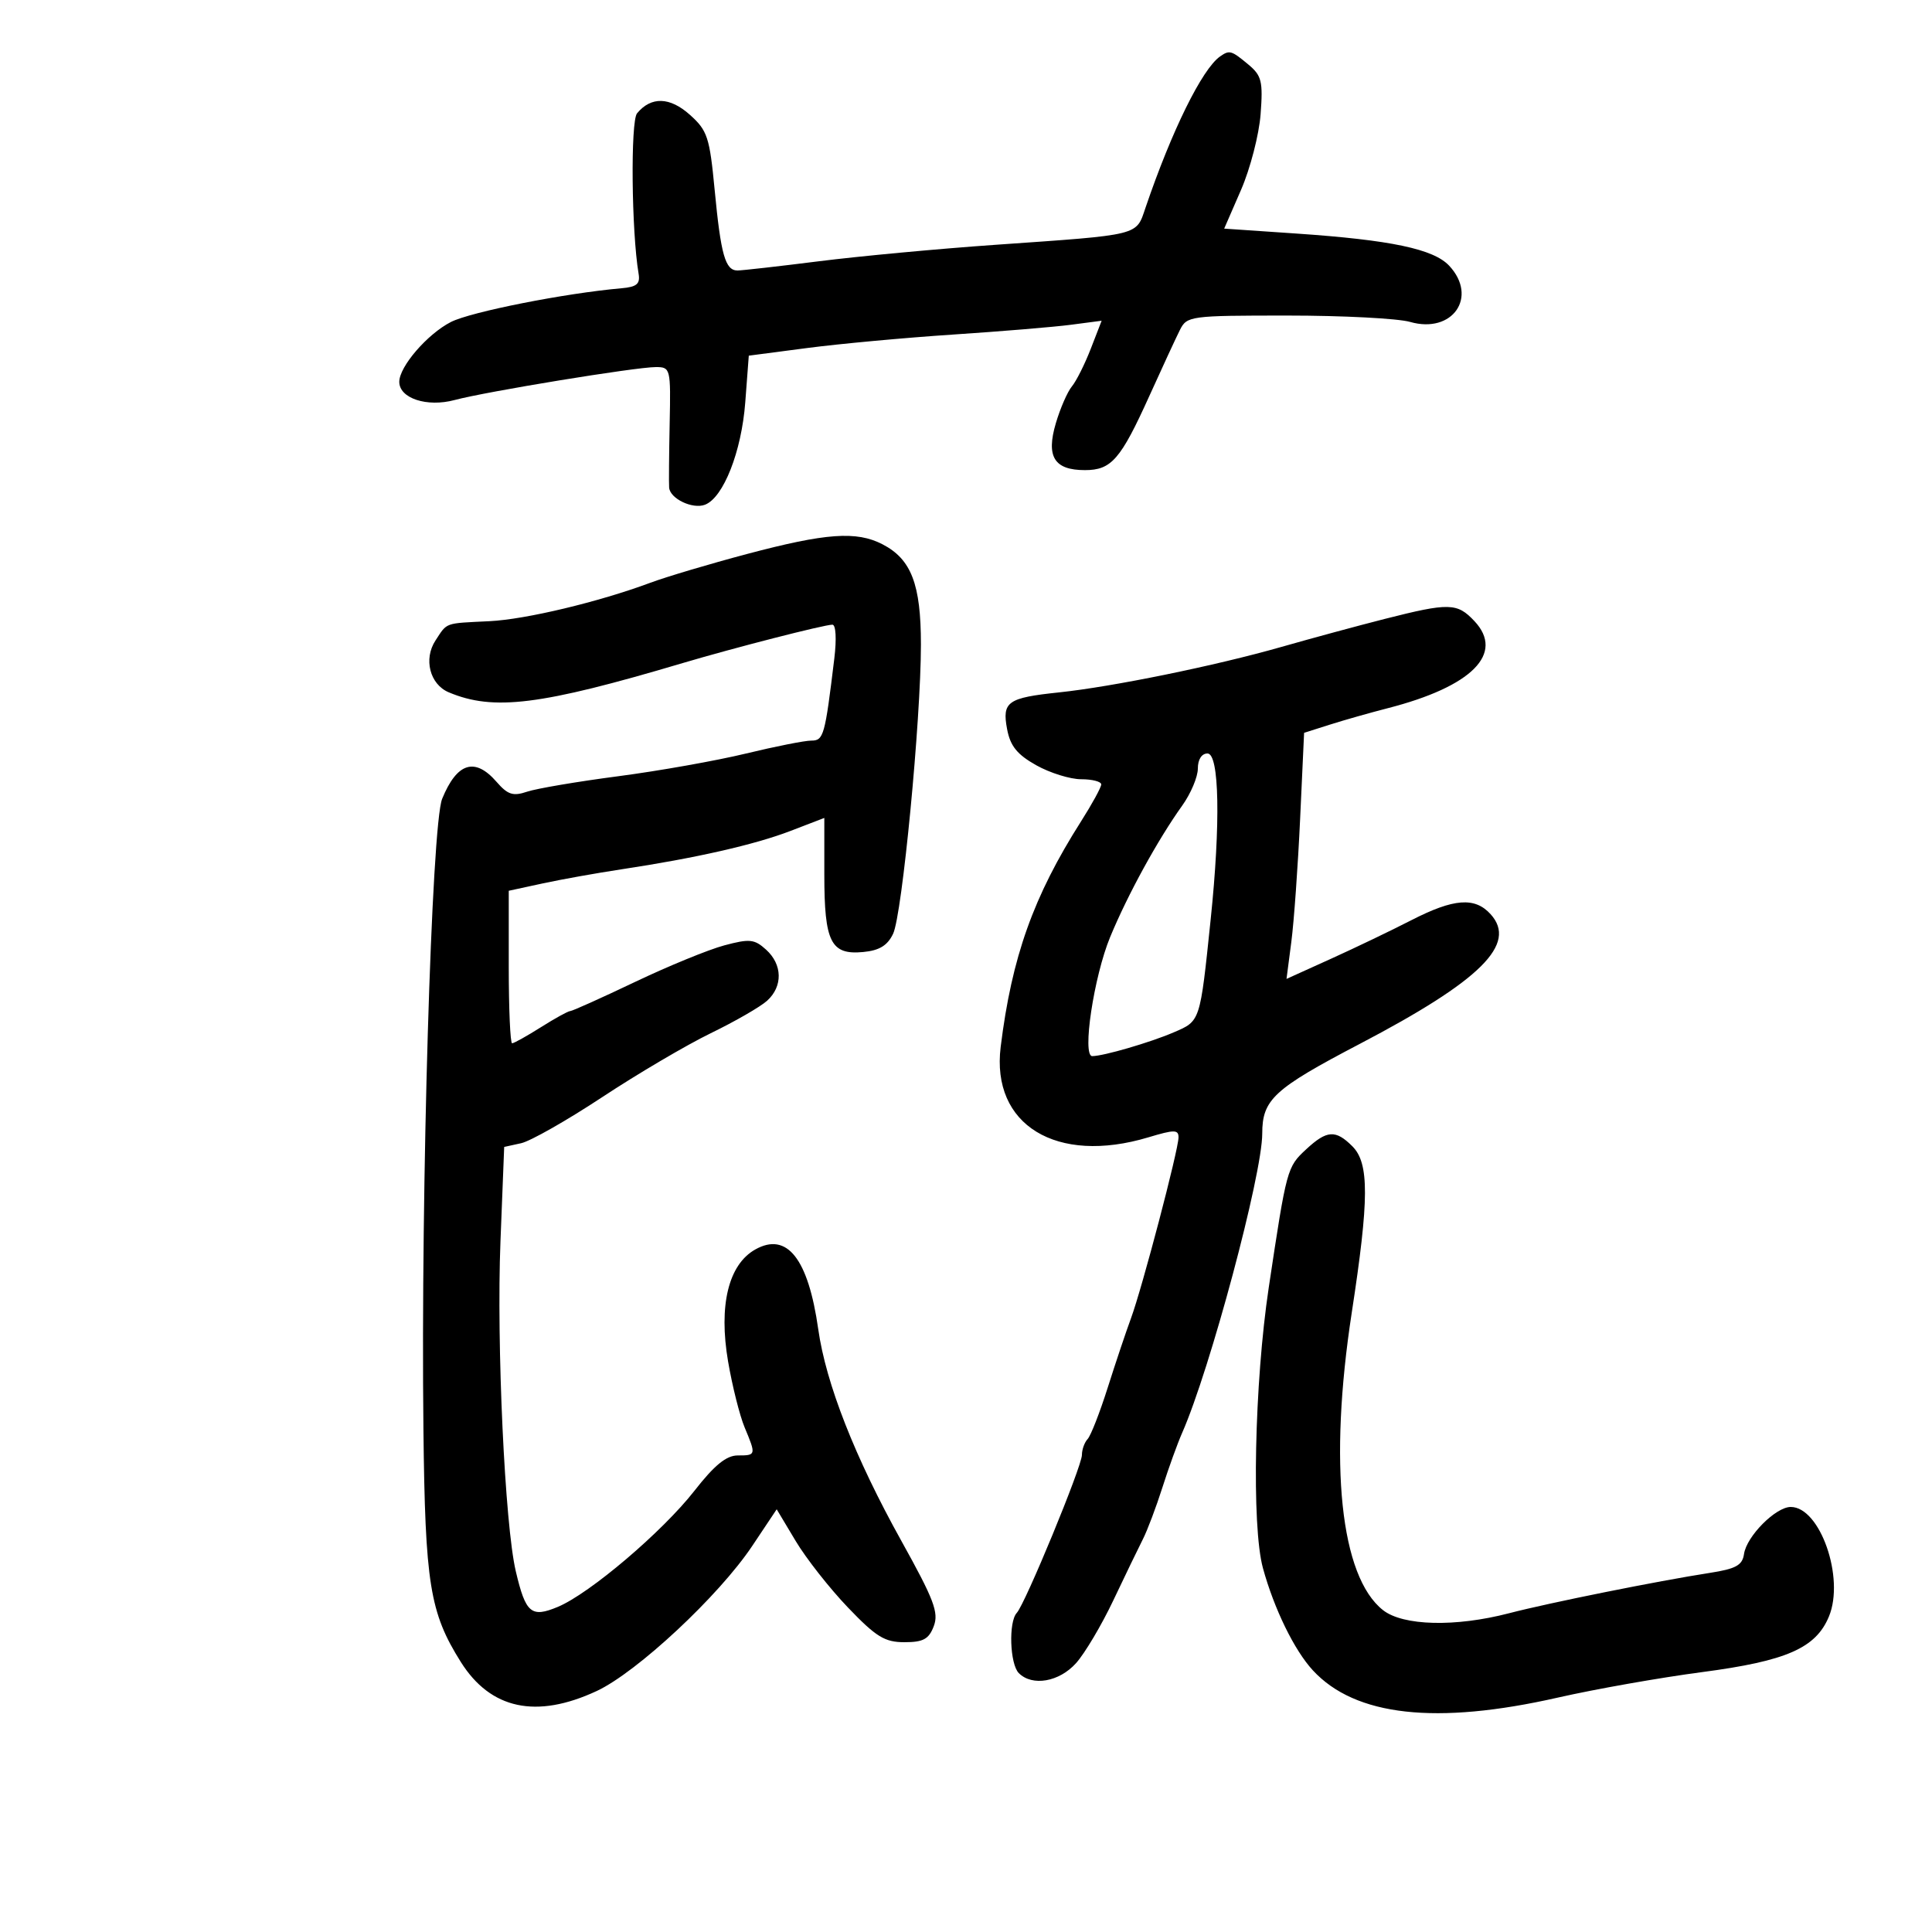 <svg xmlns="http://www.w3.org/2000/svg" width="300" height="300" viewBox="0 0 300 300" version="1.1">
	<path d="M 189.452 8.765 C 186.665 10.718, 181.951 20.282, 177.878 32.242 C 176.378 36.647, 177.281 36.424, 154.500 38.018 C 145.700 38.634, 133.398 39.782, 127.162 40.569 C 120.926 41.356, 115.236 42, 114.519 42 C 112.621 42, 111.935 39.583, 110.973 29.500 C 110.189 21.287, 109.852 20.266, 107.126 17.826 C 104.011 15.038, 101.111 14.956, 98.922 17.594 C 97.892 18.835, 98.057 35.980, 99.161 42.500 C 99.430 44.089, 98.883 44.554, 96.500 44.762 C 87.763 45.524, 73.084 48.428, 70.011 50.002 C 66.353 51.875, 62 56.923, 62 59.291 C 62 61.852, 66.297 63.266, 70.588 62.117 C 75.504 60.800, 98.706 57, 101.833 57 C 104.113 57, 104.162 57.199, 103.986 65.750 C 103.887 70.563, 103.850 75.047, 103.903 75.715 C 104.040 77.434, 107.550 79.110, 109.470 78.373 C 112.330 77.276, 115.145 70.122, 115.723 62.483 L 116.272 55.227 125.386 54.034 C 130.399 53.378, 140.575 52.440, 148 51.949 C 155.425 51.459, 163.652 50.775, 166.281 50.431 L 171.062 49.804 169.376 54.152 C 168.449 56.543, 167.129 59.175, 166.444 60 C 165.758 60.825, 164.636 63.398, 163.950 65.718 C 162.411 70.923, 163.699 73, 168.467 73 C 172.575 73, 174.007 71.352, 178.464 61.500 C 180.454 57.100, 182.590 52.487, 183.210 51.250 C 184.307 49.061, 184.761 49, 199.926 49 C 208.499 49, 217.061 49.444, 218.953 49.986 C 225.541 51.876, 229.556 46.121, 225.035 41.268 C 222.611 38.666, 215.966 37.266, 201.295 36.265 L 190.091 35.500 192.701 29.500 C 194.137 26.200, 195.507 20.905, 195.746 17.733 C 196.130 12.624, 195.912 11.743, 193.840 10.016 C 191.203 7.819, 190.918 7.738, 189.452 8.765 M 116 86.022 C 110.225 87.555, 103.475 89.564, 101 90.485 C 92.974 93.473, 81.630 96.184, 76 96.458 C 68.941 96.803, 69.487 96.607, 67.622 99.454 C 65.740 102.327, 66.743 106.261, 69.673 107.498 C 76.629 110.433, 83.922 109.522, 106 102.963 C 113.993 100.589, 127.987 97, 129.254 97 C 129.794 97, 129.920 99.211, 129.552 102.250 C 128.096 114.280, 127.894 115, 125.975 115 C 124.959 115, 120.386 115.906, 115.813 117.013 C 111.241 118.120, 102.325 119.704, 96 120.533 C 89.675 121.361, 83.309 122.441, 81.854 122.931 C 79.664 123.670, 78.846 123.408, 77.110 121.412 C 73.745 117.541, 70.964 118.404, 68.659 124.035 C 67.008 128.069, 65.333 184.470, 65.750 221.991 C 66.016 245.933, 66.734 250.400, 71.553 258.068 C 76.174 265.422, 83.285 266.943, 92.650 262.583 C 98.911 259.667, 111.629 247.805, 116.809 240.049 L 120.605 234.363 123.553 239.288 C 125.174 241.997, 128.824 246.640, 131.664 249.607 C 136.044 254.182, 137.375 255, 140.438 255 C 143.366 255, 144.229 254.529, 144.996 252.511 C 145.798 250.402, 145.030 248.381, 139.974 239.289 C 132.753 226.304, 128.254 214.850, 127.058 206.409 C 125.503 195.426, 122.209 191.251, 117.281 194.016 C 113.111 196.356, 111.568 202.716, 113.057 211.416 C 113.708 215.220, 114.862 219.818, 115.621 221.634 C 117.423 225.949, 117.411 226, 114.559 226 C 112.788 226, 110.941 227.506, 107.832 231.487 C 102.861 237.852, 91.574 247.444, 86.619 249.515 C 82.487 251.241, 81.628 250.514, 80.092 243.987 C 78.389 236.749, 77.084 208.698, 77.711 192.798 L 78.290 178.095 80.920 177.518 C 82.366 177.200, 88.038 173.977, 93.524 170.356 C 99.011 166.735, 106.589 162.272, 110.364 160.438 C 114.140 158.604, 118.077 156.335, 119.114 155.396 C 121.580 153.165, 121.512 149.773, 118.955 147.460 C 117.144 145.820, 116.404 145.745, 112.465 146.798 C 110.020 147.452, 103.766 150.015, 98.567 152.494 C 93.368 154.972, 88.855 157, 88.537 157 C 88.220 157, 86.178 158.125, 84 159.500 C 81.822 160.875, 79.806 162, 79.520 162 C 79.234 162, 79 156.672, 79 150.159 L 79 138.318 84.250 137.181 C 87.138 136.556, 92.650 135.568, 96.500 134.987 C 108.015 133.247, 117.185 131.165, 122.750 129.026 L 128 127.008 128 135.813 C 128 146.303, 129.008 148.308, 134.037 147.829 C 136.552 147.589, 137.810 146.821, 138.681 144.993 C 140.092 142.033, 143 111.786, 143 100.072 C 143 90.722, 141.507 86.831, 137.033 84.517 C 132.995 82.429, 128.260 82.768, 116 86.022 M 215 96.111 C 210.875 97.160, 203.675 99.111, 199 100.447 C 188.797 103.364, 172.779 106.640, 164.435 107.516 C 156.444 108.356, 155.583 108.965, 156.380 113.213 C 156.873 115.841, 157.932 117.155, 160.898 118.823 C 163.029 120.020, 166.174 121, 167.886 121 C 169.599 121, 171 121.362, 171 121.804 C 171 122.247, 169.586 124.834, 167.857 127.554 C 160.464 139.187, 157.110 148.600, 155.384 162.566 C 153.886 174.687, 164.050 180.899, 178.341 176.598 C 182.351 175.391, 183 175.393, 183 176.610 C 183 178.525, 177.358 199.994, 175.614 204.714 C 174.845 206.796, 173.217 211.650, 171.997 215.500 C 170.776 219.350, 169.378 222.928, 168.889 223.450 C 168.400 223.973, 168 225.085, 168 225.922 C 168 227.692, 159.195 249.041, 157.884 250.450 C 156.585 251.846, 156.807 258.407, 158.200 259.800 C 160.298 261.898, 164.473 261.171, 167.091 258.250 C 168.447 256.738, 171.052 252.350, 172.878 248.500 C 174.705 244.650, 176.771 240.375, 177.469 239 C 178.167 237.625, 179.526 234.025, 180.489 231 C 181.452 227.975, 182.834 224.150, 183.561 222.500 C 187.898 212.649, 196 182.386, 196 176.033 C 196 170.731, 197.792 169.082, 211.158 162.087 C 229.937 152.258, 235.655 146.591, 231.464 141.960 C 229.016 139.255, 225.748 139.503, 219.140 142.895 C 216.038 144.487, 210.411 147.187, 206.635 148.896 L 199.769 152.003 200.517 146.251 C 200.929 143.088, 201.543 134.491, 201.883 127.146 L 202.500 113.792 206.500 112.521 C 208.700 111.821, 212.750 110.672, 215.500 109.966 C 228.568 106.613, 233.676 101.477, 228.948 96.445 C 226.268 93.591, 225.031 93.562, 215 96.111 M 186 119.352 C 186 120.646, 184.905 123.233, 183.567 125.102 C 179.779 130.393, 175.104 138.920, 172.385 145.500 C 169.850 151.633, 167.991 164.004, 169.605 163.994 C 171.370 163.983, 178.570 161.884, 182.232 160.314 C 186.410 158.521, 186.328 158.772, 187.990 142.789 C 189.546 127.834, 189.340 117, 187.500 117 C 186.592 117, 186 117.928, 186 119.352 M 202.828 178.458 C 199.846 181.224, 199.795 181.413, 197.015 199.896 C 194.783 214.734, 194.321 236.984, 196.109 243.500 C 197.844 249.825, 200.984 256.254, 203.855 259.365 C 210.434 266.492, 223.009 267.891, 241.919 263.598 C 247.739 262.277, 257.815 260.497, 264.312 259.642 C 277.413 257.917, 281.962 255.921, 283.998 251.005 C 286.476 245.023, 282.629 234, 278.064 234 C 275.728 234, 271.205 238.556, 270.809 241.307 C 270.558 243.055, 269.558 243.607, 265.500 244.237 C 257.428 245.490, 240.541 248.885, 234.328 250.503 C 225.995 252.673, 217.870 252.472, 214.751 250.019 C 208.136 244.815, 206.294 227.283, 209.899 203.827 C 212.608 186.200, 212.629 180.629, 210 178 C 207.391 175.391, 206.043 175.478, 202.828 178.458" stroke="none" fill="black" fill-rule="evenodd"/>
</svg>